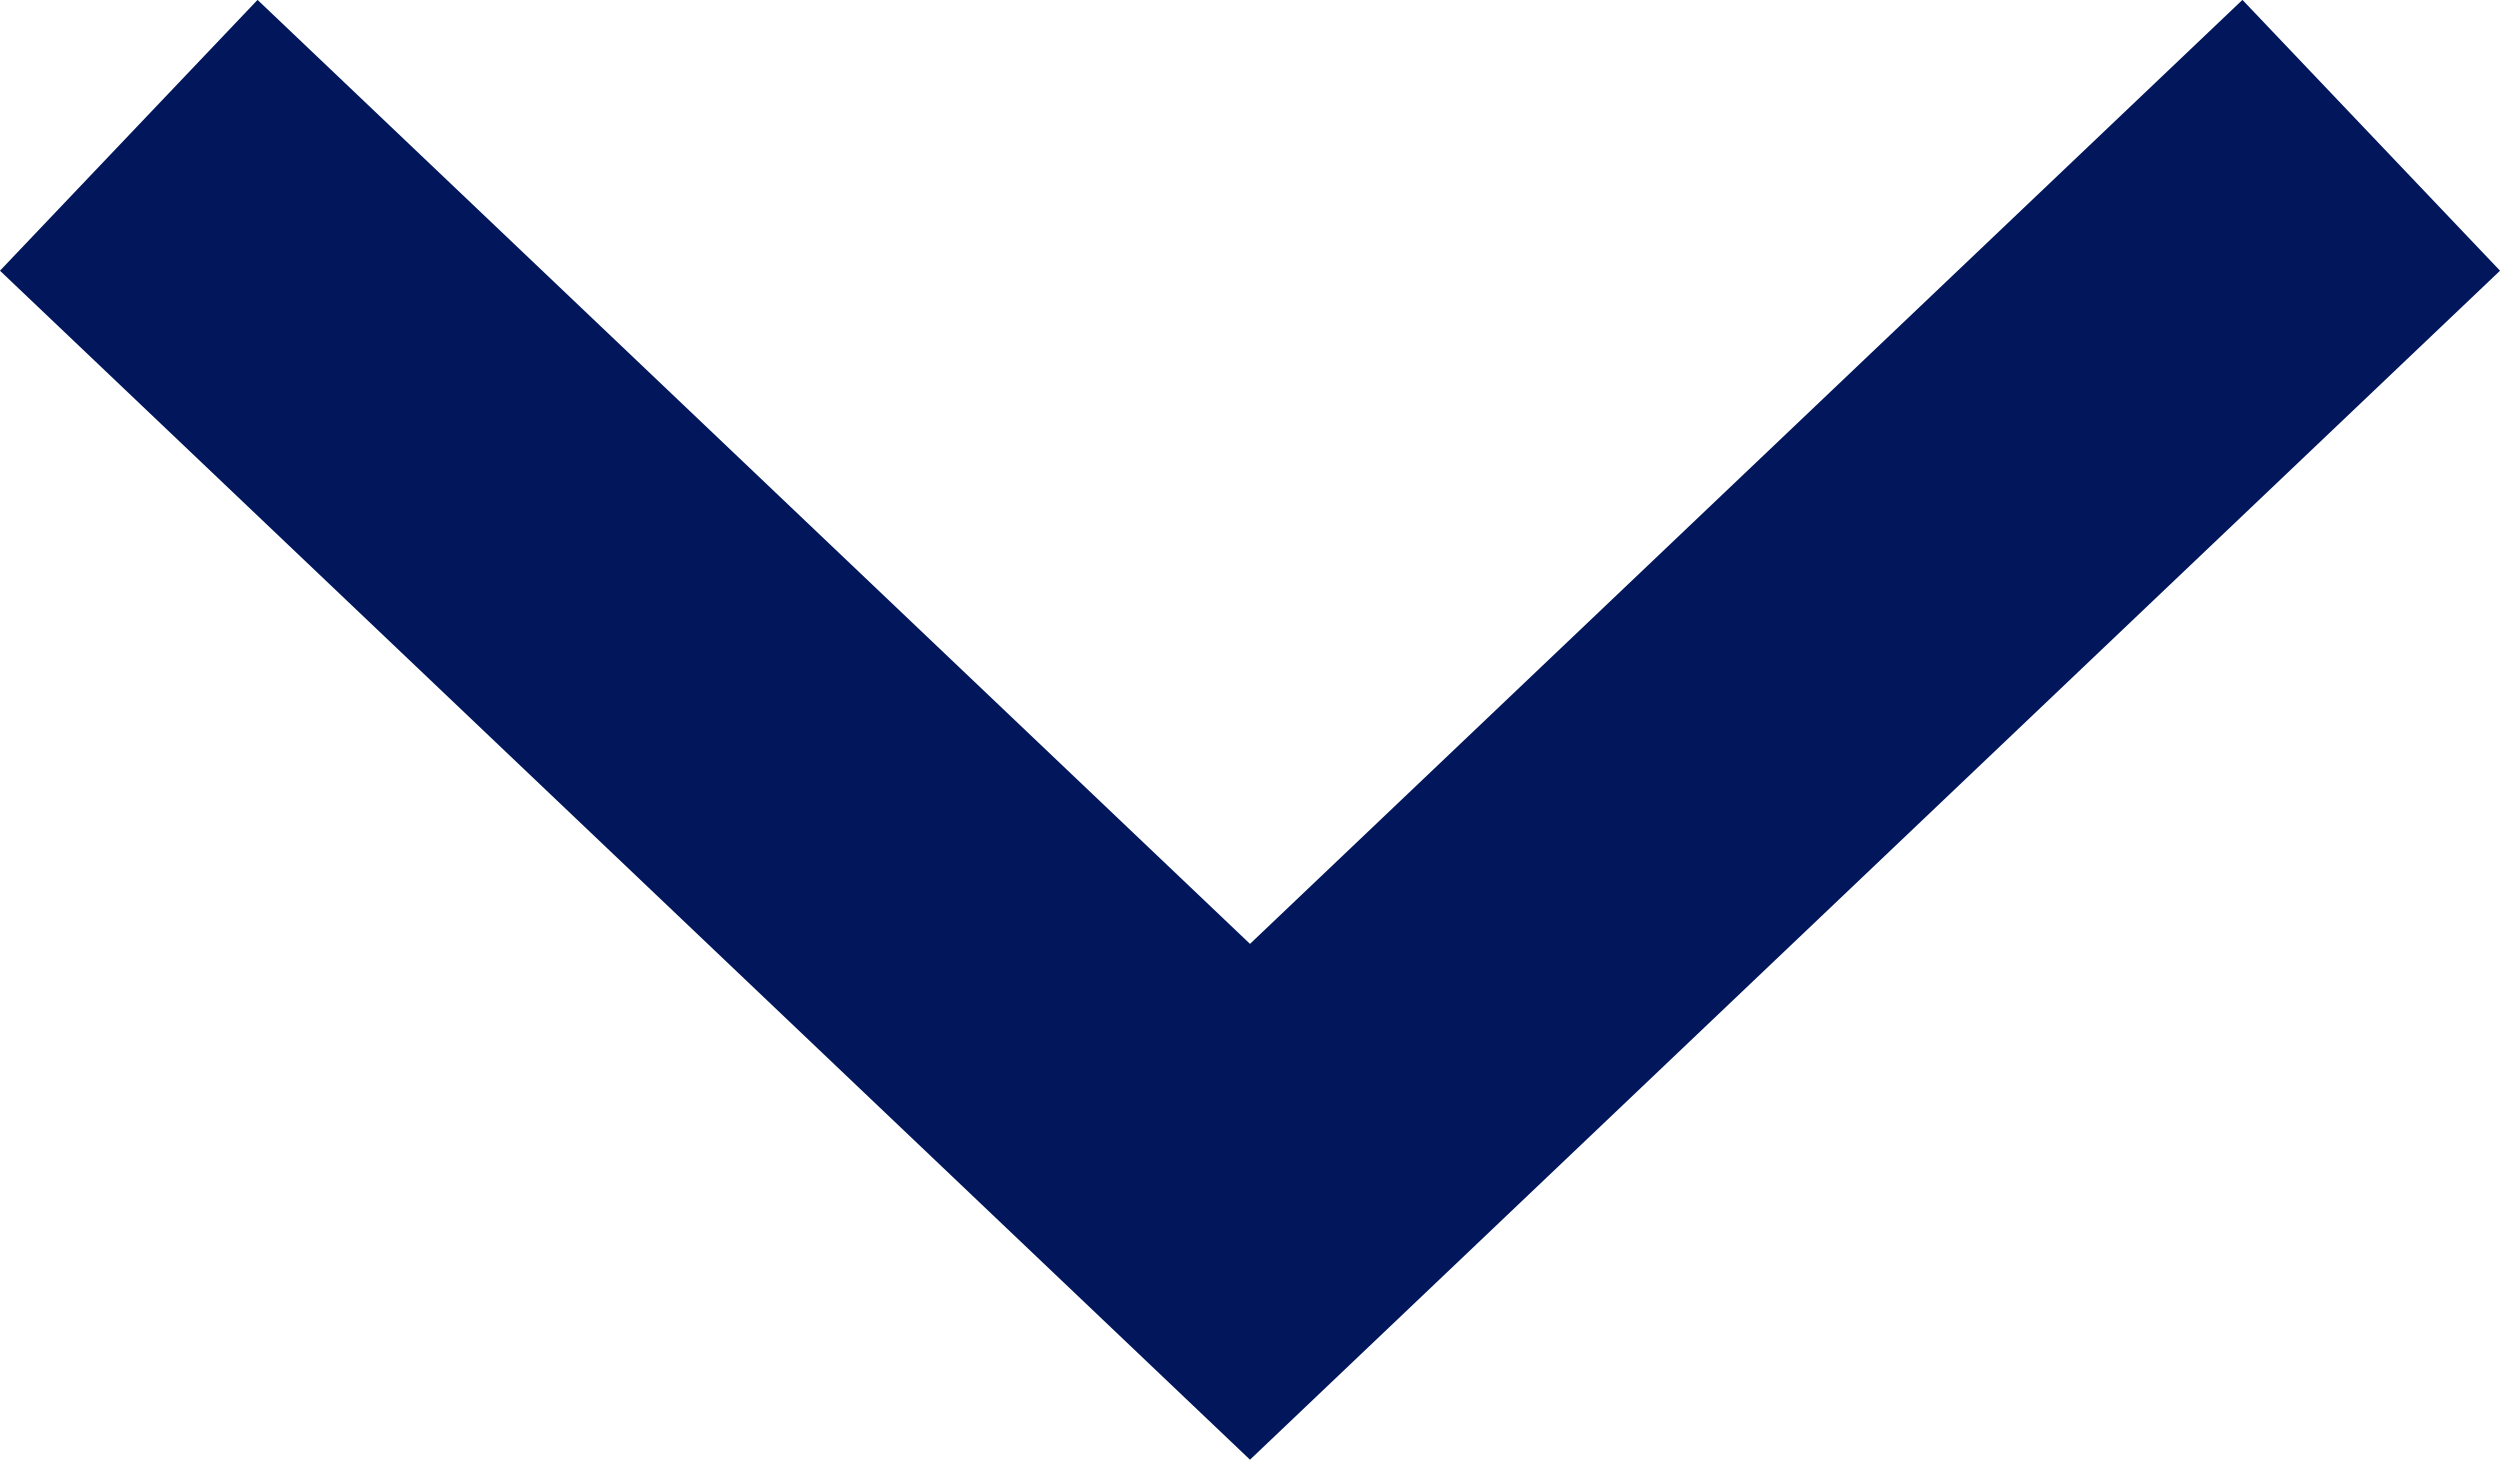 <svg xmlns="http://www.w3.org/2000/svg" width="13.378" height="7.812" viewBox="0 0 13.378 7.812">
  <path id="Path_37122" data-name="Path 37122" d="M7226.667,12317l6,5.707,6-5.707" transform="translate(-7225.978 -12316.276)" fill="none" stroke="#01165b" stroke-width="2"/>
</svg>

